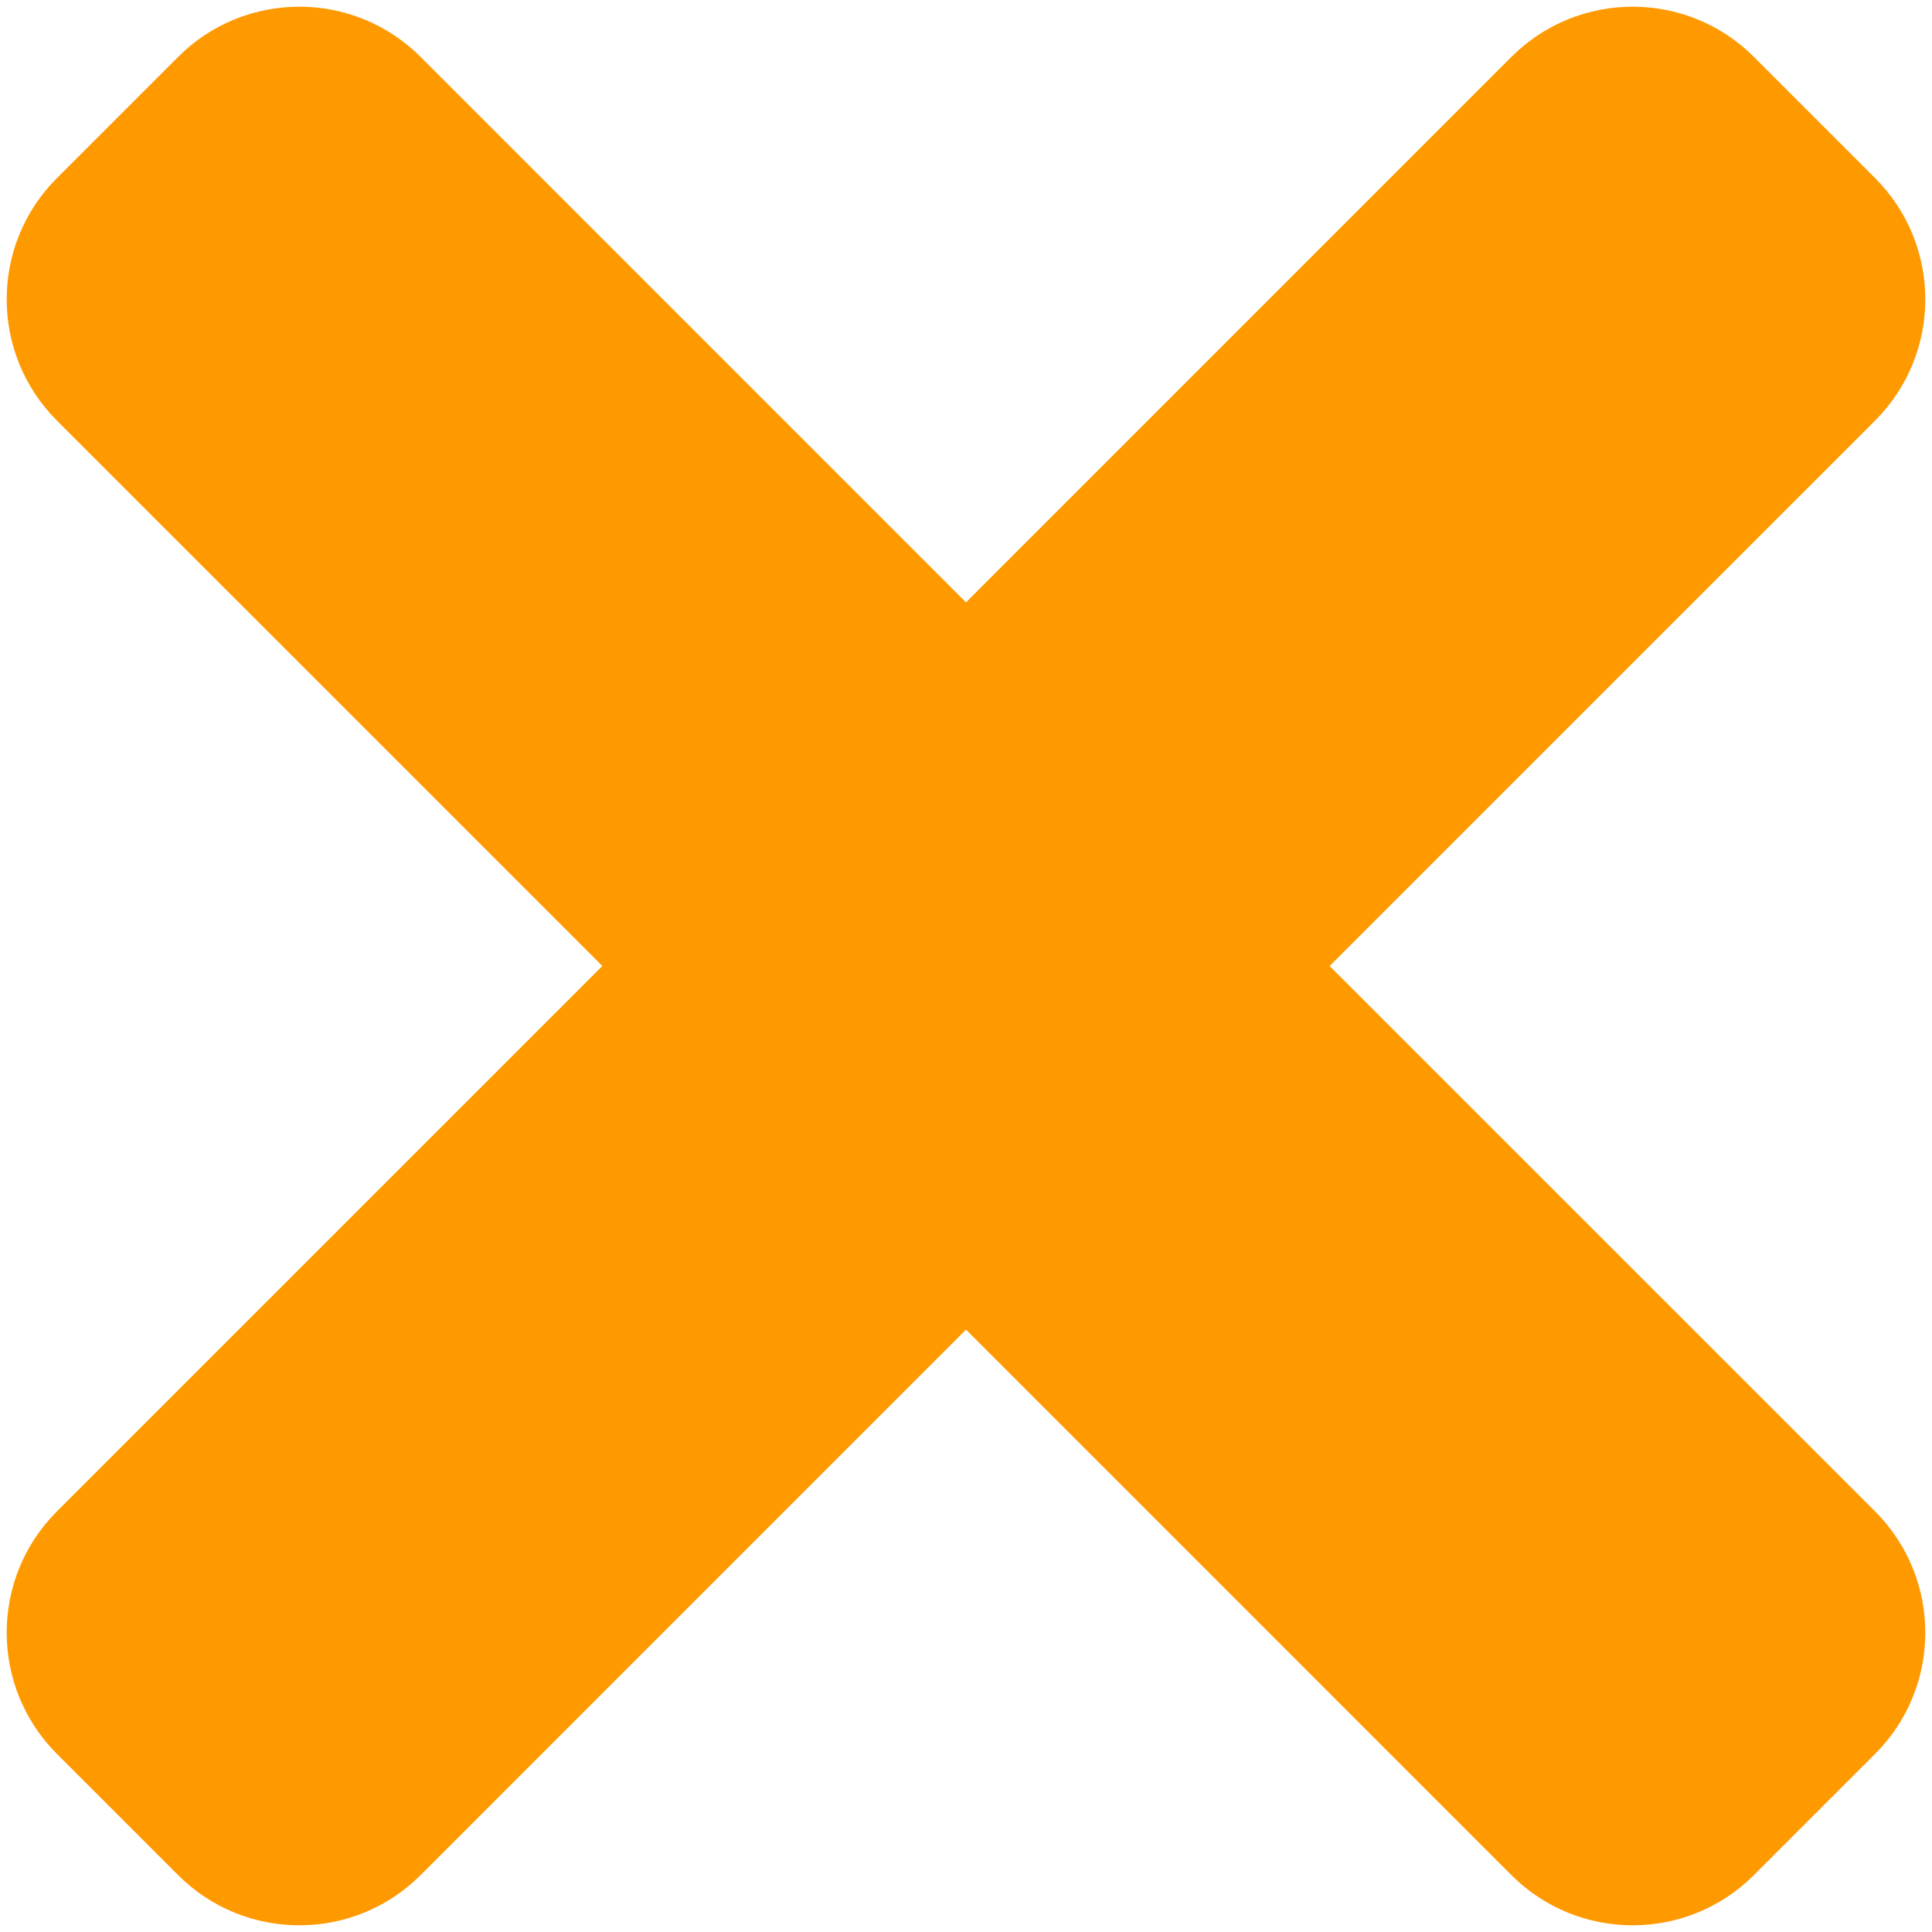 <svg width="36" height="36" viewBox="0 0 36 36" fill="none" xmlns="http://www.w3.org/2000/svg">
<path d="M24.776 18L34.94 7.837C36.187 6.589 36.187 4.567 34.94 3.319L32.681 1.06C31.434 -0.187 29.412 -0.187 28.163 1.06L18 11.224L7.837 1.06C6.589 -0.187 4.567 -0.187 3.319 1.06L1.06 3.319C-0.187 4.566 -0.187 6.588 1.06 7.837L11.224 18L1.06 28.163C-0.187 29.41 -0.187 31.433 1.06 32.681L3.319 34.94C4.566 36.187 6.589 36.187 7.837 34.94L18 24.776L28.163 34.94C29.41 36.187 31.434 36.187 32.681 34.94L34.94 32.681C36.187 31.434 36.187 29.412 34.94 28.163L24.776 18Z" fill="#FF9900"/>
</svg>
